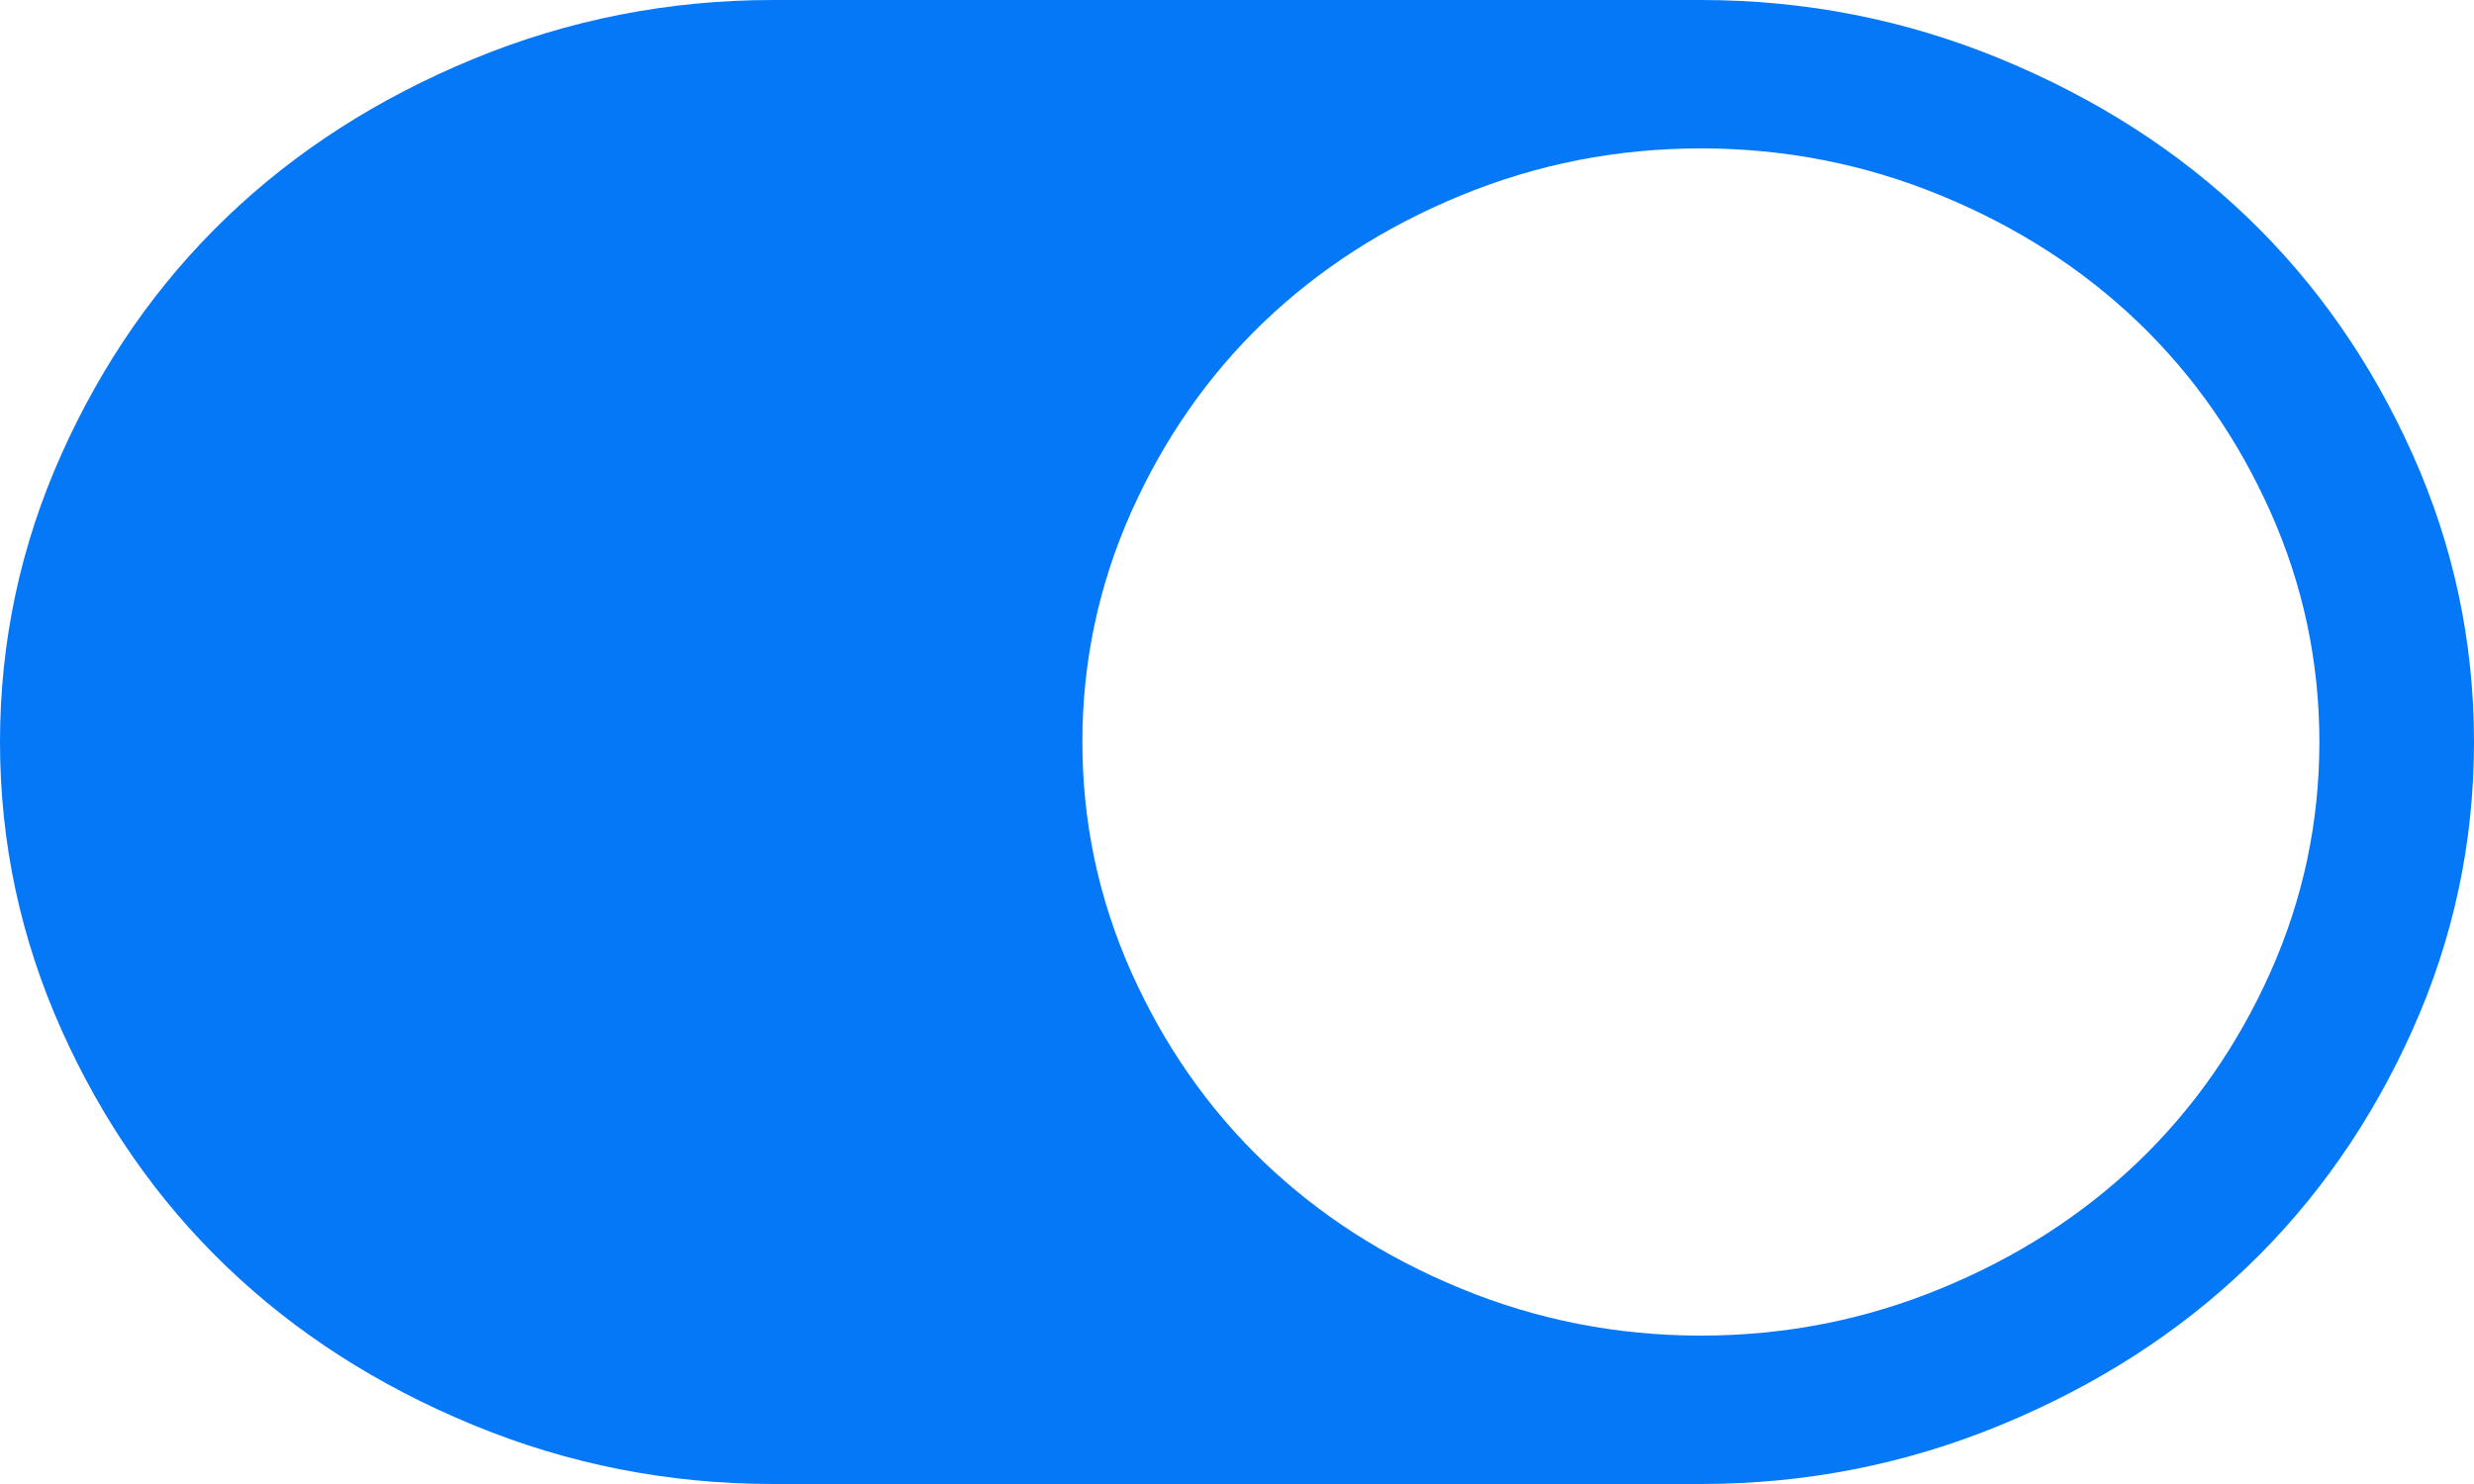 ﻿<?xml version="1.0" encoding="utf-8"?>
<svg version="1.1" xmlns:xlink="http://www.w3.org/1999/xlink" width="30px" height="18px" xmlns="http://www.w3.org/2000/svg">
  <g transform="matrix(1 0 0 1 -289 -479 )">
    <path d="M 0.747 12.495  C 0.249 11.384  0 10.219  0 9  C 0 7.781  0.249 6.616  0.747 5.505  C 1.245 4.395  1.912 3.438  2.747 2.637  C 3.582 1.835  4.578 1.195  5.735 0.717  C 6.892 0.239  8.105 0  9.375 0  L 20.625 0  C 21.895 0  23.108 0.239  24.265 0.717  C 25.422 1.195  26.418 1.835  27.253 2.637  C 28.088 3.438  28.755 4.395  29.253 5.505  C 29.751 6.616  30 7.781  30 9  C 30 10.219  29.751 11.384  29.253 12.495  C 28.755 13.605  28.088 14.562  27.253 15.363  C 26.418 16.165  25.422 16.805  24.265 17.283  C 23.108 17.761  21.895 18  20.625 18  L 9.375 18  C 8.105 18  6.892 17.761  5.735 17.283  C 4.578 16.805  3.582 16.165  2.747 15.363  C 1.912 14.562  1.245 13.605  0.747 12.495  Z M 17.717 15.63  C 18.64 16.01  19.609 16.2  20.625 16.2  C 21.641 16.2  22.61 16.01  23.533 15.63  C 24.456 15.251  25.254 14.737  25.928 14.091  C 26.602 13.444  27.136 12.677  27.532 11.791  C 27.927 10.905  28.125 9.975  28.125 9  C 28.125 8.025  27.927 7.095  27.532 6.209  C 27.136 5.323  26.602 4.556  25.928 3.909  C 25.254 3.263  24.456 2.749  23.533 2.37  C 22.61 1.99  21.641 1.8  20.625 1.8  C 19.609 1.8  18.64 1.99  17.717 2.37  C 16.794 2.749  15.996 3.263  15.322 3.909  C 14.648 4.556  14.114 5.323  13.718 6.209  C 13.323 7.095  13.125 8.025  13.125 9  C 13.125 9.975  13.323 10.905  13.718 11.791  C 14.114 12.677  14.648 13.444  15.322 14.091  C 15.996 14.737  16.794 15.251  17.717 15.63  Z " fill-rule="nonzero" fill="#0578f8" stroke="none" transform="matrix(1 0 0 1 289 479 )" />
  </g>
</svg>